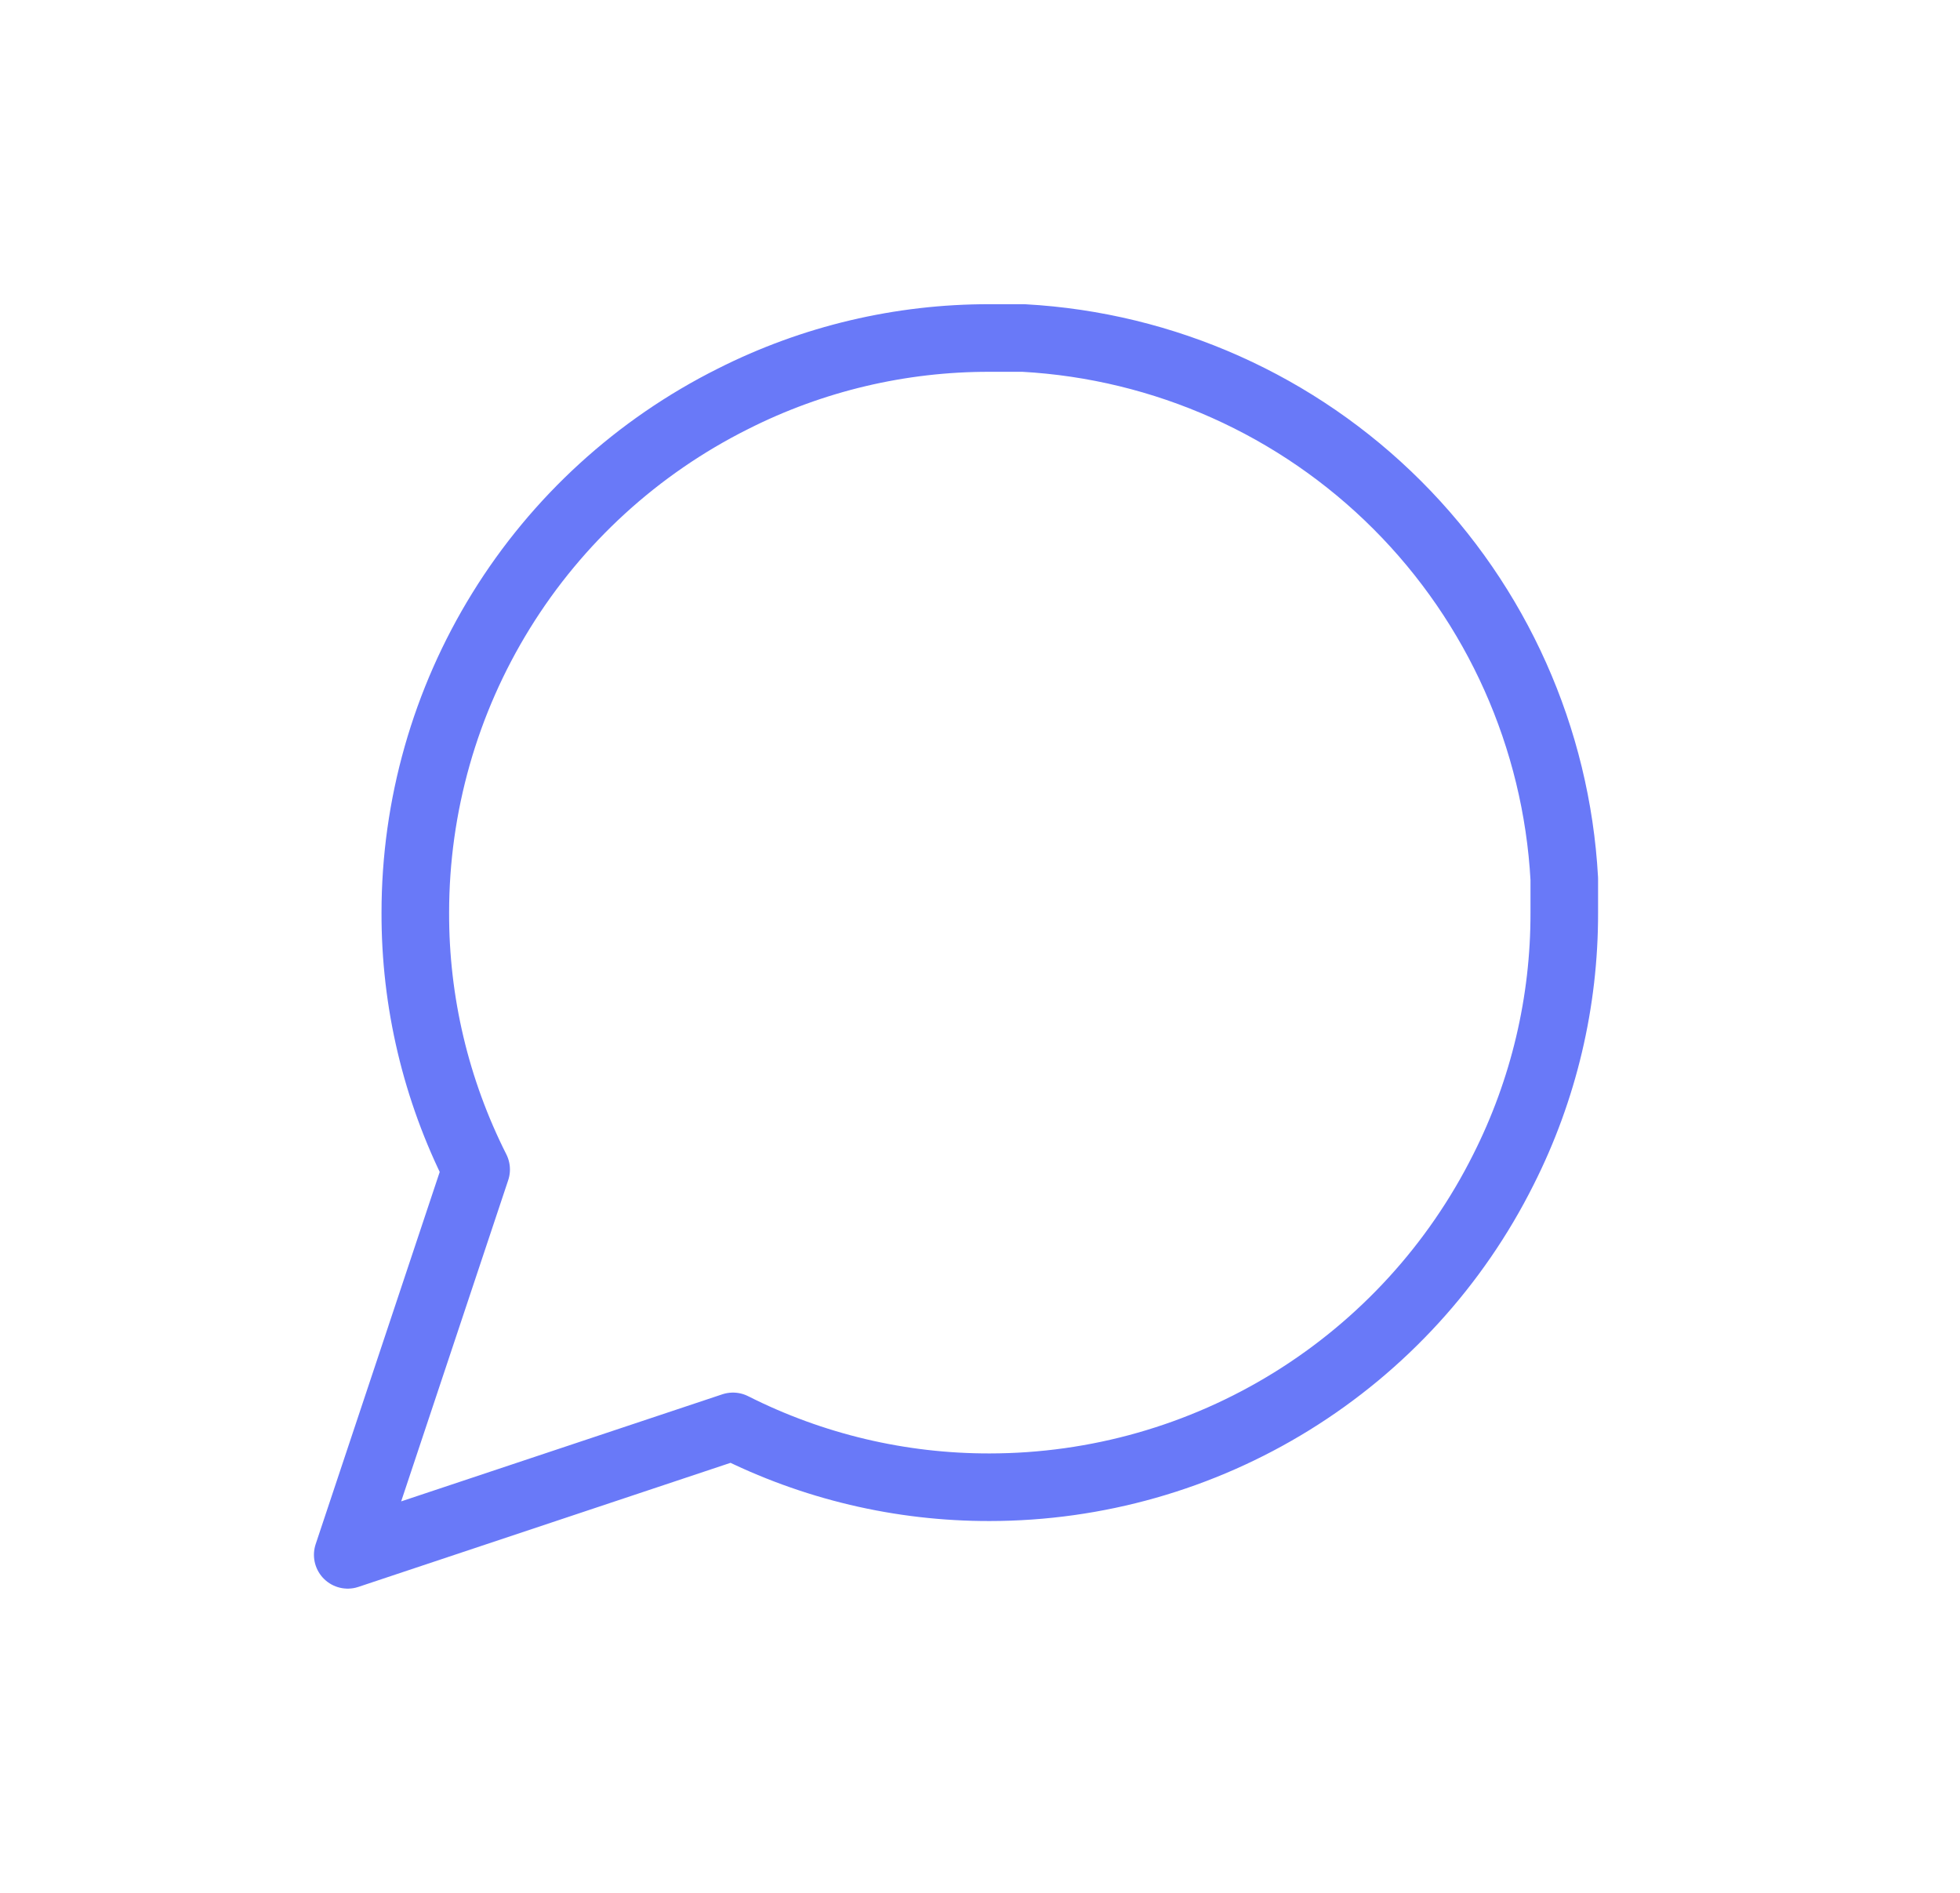 <svg width="29" height="28" viewBox="0 0 29 28" fill="none" xmlns="http://www.w3.org/2000/svg">
<path d="M23.145 13.5C23.148 14.82 22.84 16.122 22.245 17.3C21.539 18.712 20.454 19.899 19.112 20.729C17.77 21.559 16.223 21.999 14.645 22C13.325 22.003 12.023 21.695 10.845 21.1L5.145 23L7.045 17.3C6.45 16.122 6.141 14.82 6.145 13.5C6.145 11.922 6.585 10.375 7.415 9.033C8.245 7.69 9.433 6.606 10.845 5.9C12.023 5.305 13.325 4.997 14.645 5H15.145C17.229 5.115 19.198 5.995 20.674 7.471C22.15 8.947 23.03 10.916 23.145 13V13.5Z" stroke="#6979F8" stroke-linecap="round" stroke-linejoin="round"/>
</svg>
